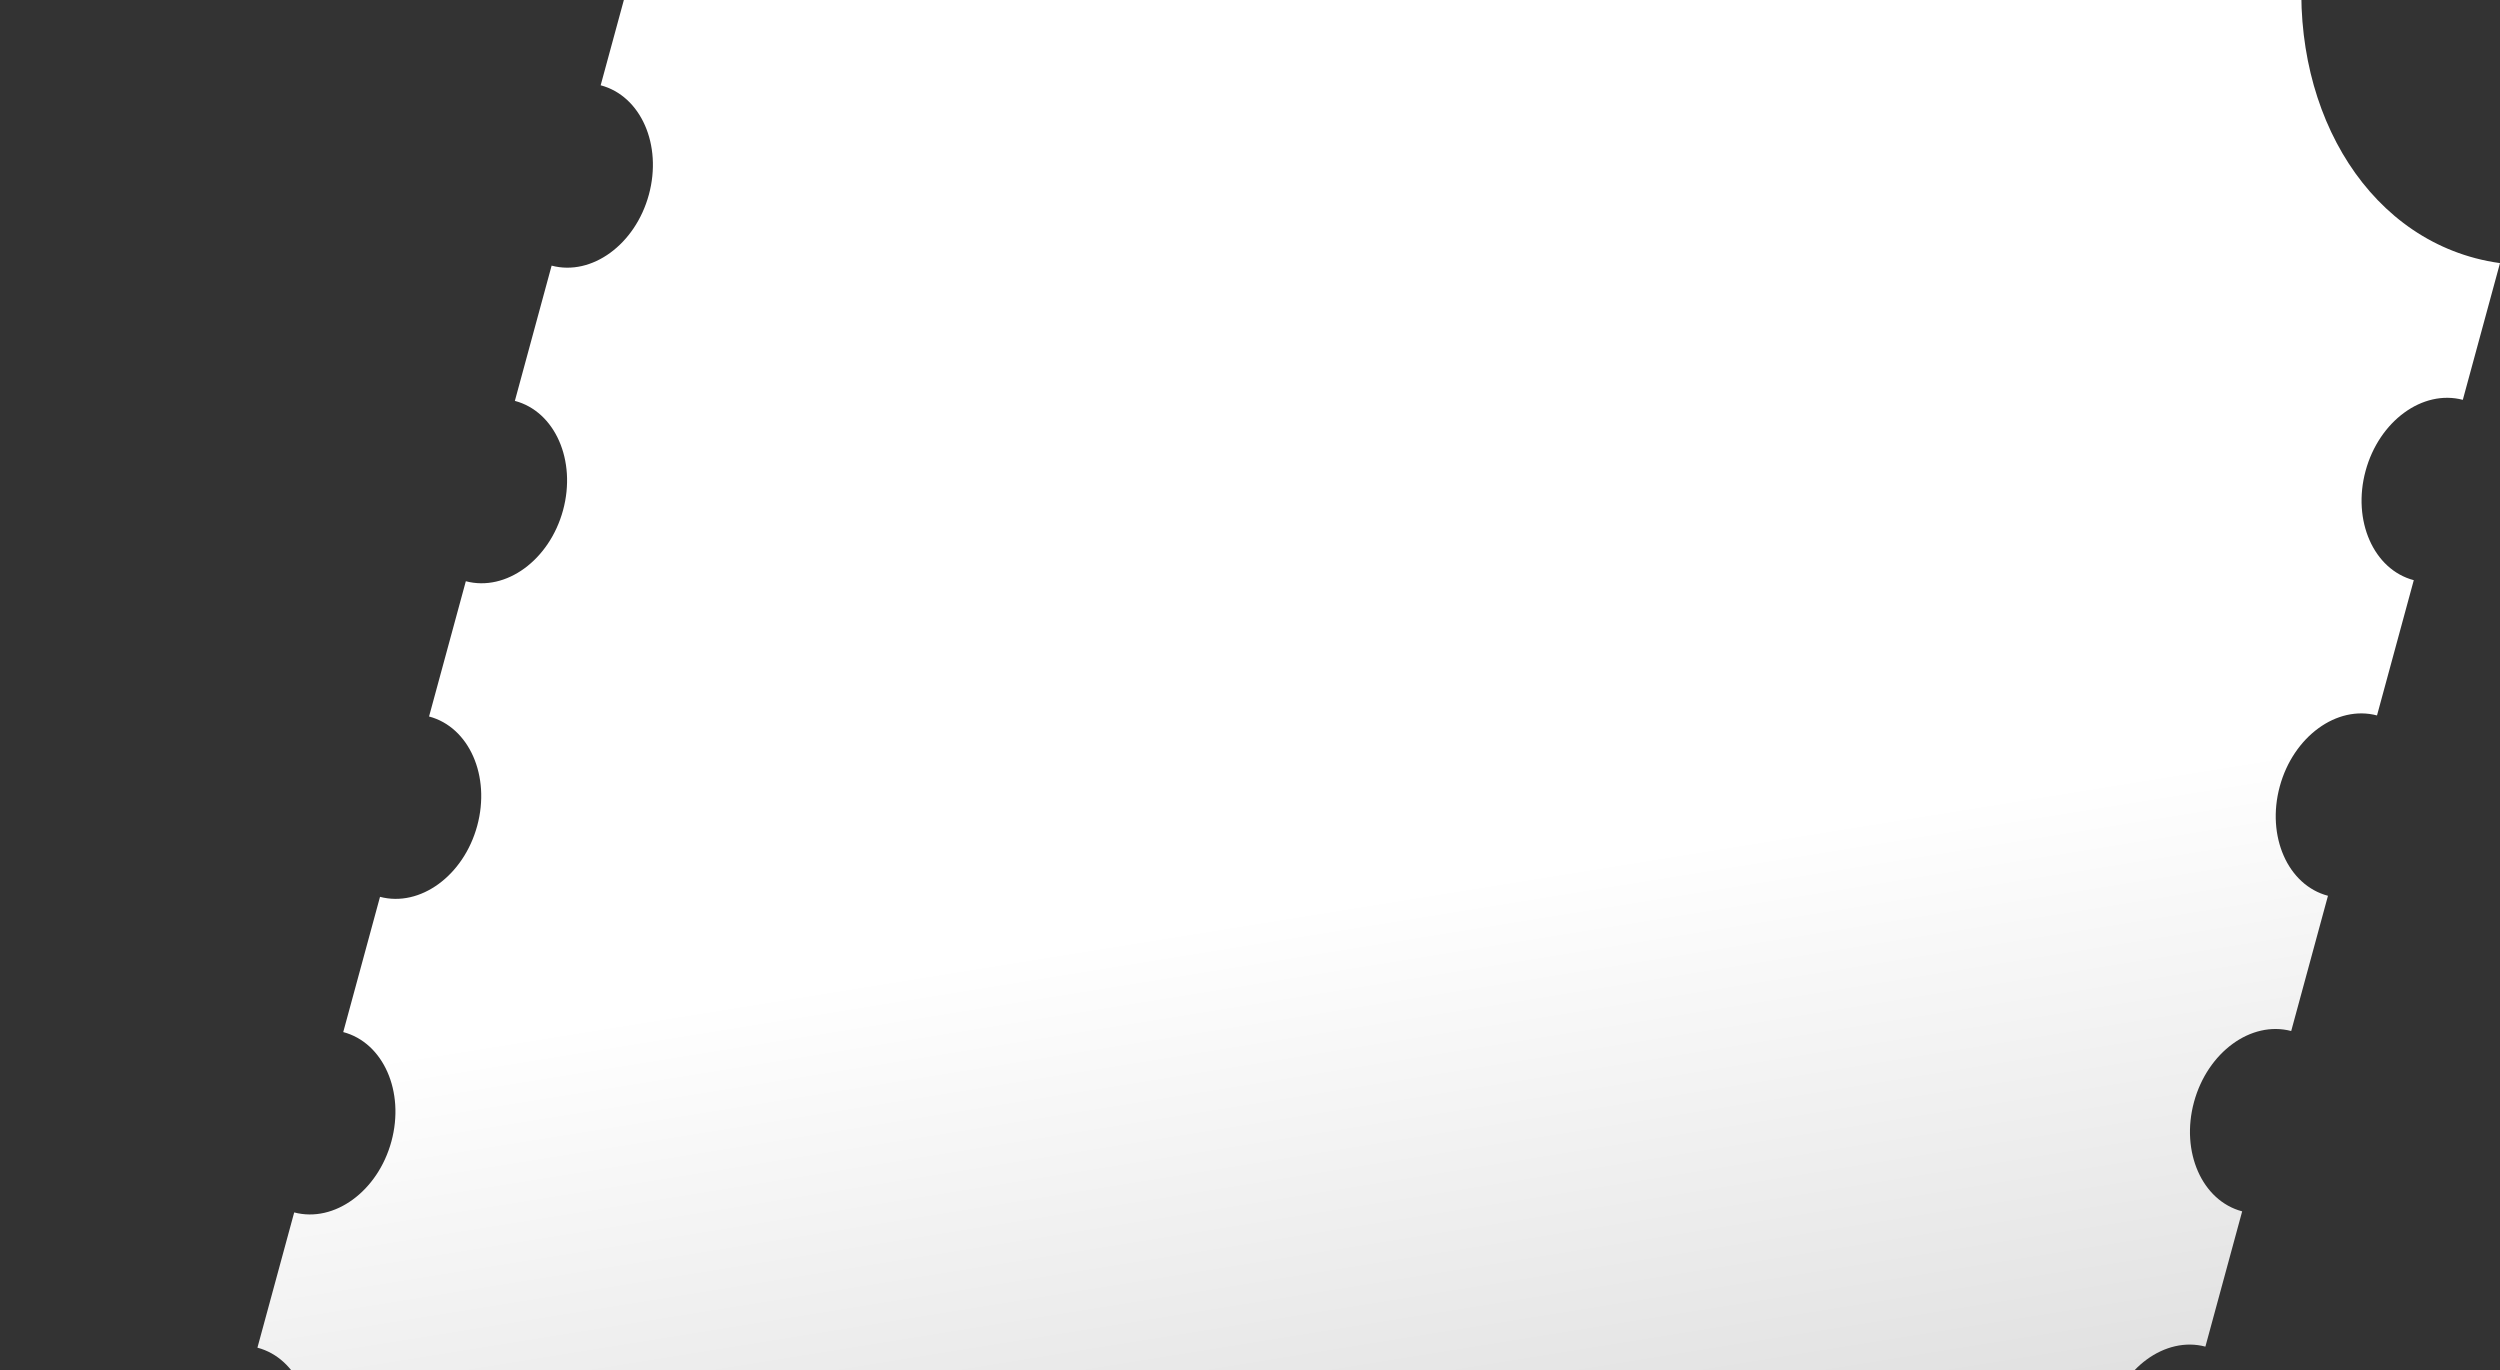 <svg width="166" height="91" viewBox="0 0 166 91" fill="none" xmlns="http://www.w3.org/2000/svg">
<rect x="0" y="0" width="166" height="91" fill="#333333" stroke="none"/>
<path fill-rule="evenodd" clip-rule="evenodd" d="M48.024 -24.272C50.69 -23.568 53.58 -25.678 54.479 -28.985C54.571 -29.325 54.639 -29.664 54.683 -30L153.068 -4.021C151.621 5.889 156.299 15.014 164.364 17.144C164.907 17.287 165.453 17.395 166 17.47L163.531 26.549H163.53C160.865 25.846 157.975 27.956 157.076 31.262C156.177 34.569 157.609 37.82 160.274 38.524H160.275L157.833 47.505L157.831 47.505C155.165 46.801 152.276 48.911 151.377 52.218C150.478 55.524 151.909 58.775 154.575 59.479L154.577 59.48L152.136 68.46C149.47 67.757 146.581 69.867 145.682 73.173C144.783 76.479 146.215 79.73 148.88 80.434L146.438 89.416H146.437C143.772 88.712 140.882 90.822 139.983 94.128C139.084 97.435 140.516 100.686 143.181 101.39H143.182L140.74 110.371C138.075 109.667 135.185 111.777 134.286 115.083C133.387 118.39 134.819 121.641 137.484 122.345L135.042 131.326C132.377 130.623 129.488 132.733 128.589 136.039C127.69 139.345 129.122 142.596 131.787 143.301L129.345 152.282C129.344 152.282 129.344 152.281 129.344 152.281C126.678 151.577 123.789 153.687 122.89 156.994C121.991 160.301 123.423 163.552 126.088 164.256C126.088 164.256 126.089 164.256 126.089 164.256L123.647 173.237C115.582 171.107 106.901 176.705 103.127 186L3.199 159.613C4.098 156.307 2.666 153.056 0.001 152.352L0 152.351L2.442 143.371C5.107 144.074 7.997 141.965 8.896 138.658C9.795 135.352 8.363 132.1 5.698 131.397L8.14 122.415H8.141C10.807 123.119 13.696 121.009 14.596 117.703C15.495 114.396 14.062 111.145 11.397 110.441L11.396 110.44L13.837 101.46H13.838C16.504 102.164 19.393 100.054 20.292 96.748C21.192 93.441 19.759 90.19 17.094 89.486H17.093L19.535 80.505C22.201 81.209 25.09 79.099 25.989 75.792C26.888 72.486 25.456 69.234 22.791 68.53L25.233 59.55C27.898 60.253 30.787 58.143 31.686 54.837C32.585 51.531 31.154 48.28 28.489 47.575L30.931 38.594H30.931C33.597 39.298 36.486 37.188 37.386 33.882C38.285 30.575 36.853 27.323 34.187 26.619H34.187L36.628 17.638L36.631 17.639C39.296 18.343 42.186 16.233 43.085 12.926C43.984 9.619 42.552 6.368 39.886 5.664L39.884 5.664L42.326 -3.316C44.992 -2.613 47.88 -4.723 48.779 -8.029C49.678 -11.335 48.247 -14.586 45.582 -15.291L48.024 -24.272L48.024 -24.272Z" fill="url(#paint0_linear_1062_6611)"/>
<defs>
<linearGradient id="paint0_linear_1062_6611" x1="84.402" y1="60.558" x2="114.699" y2="248.486" gradientUnits="userSpaceOnUse">
<stop stop-color="white"/>
<stop offset="1" stop-color="#6D6D6D"/>
</linearGradient>
</defs>
</svg>
